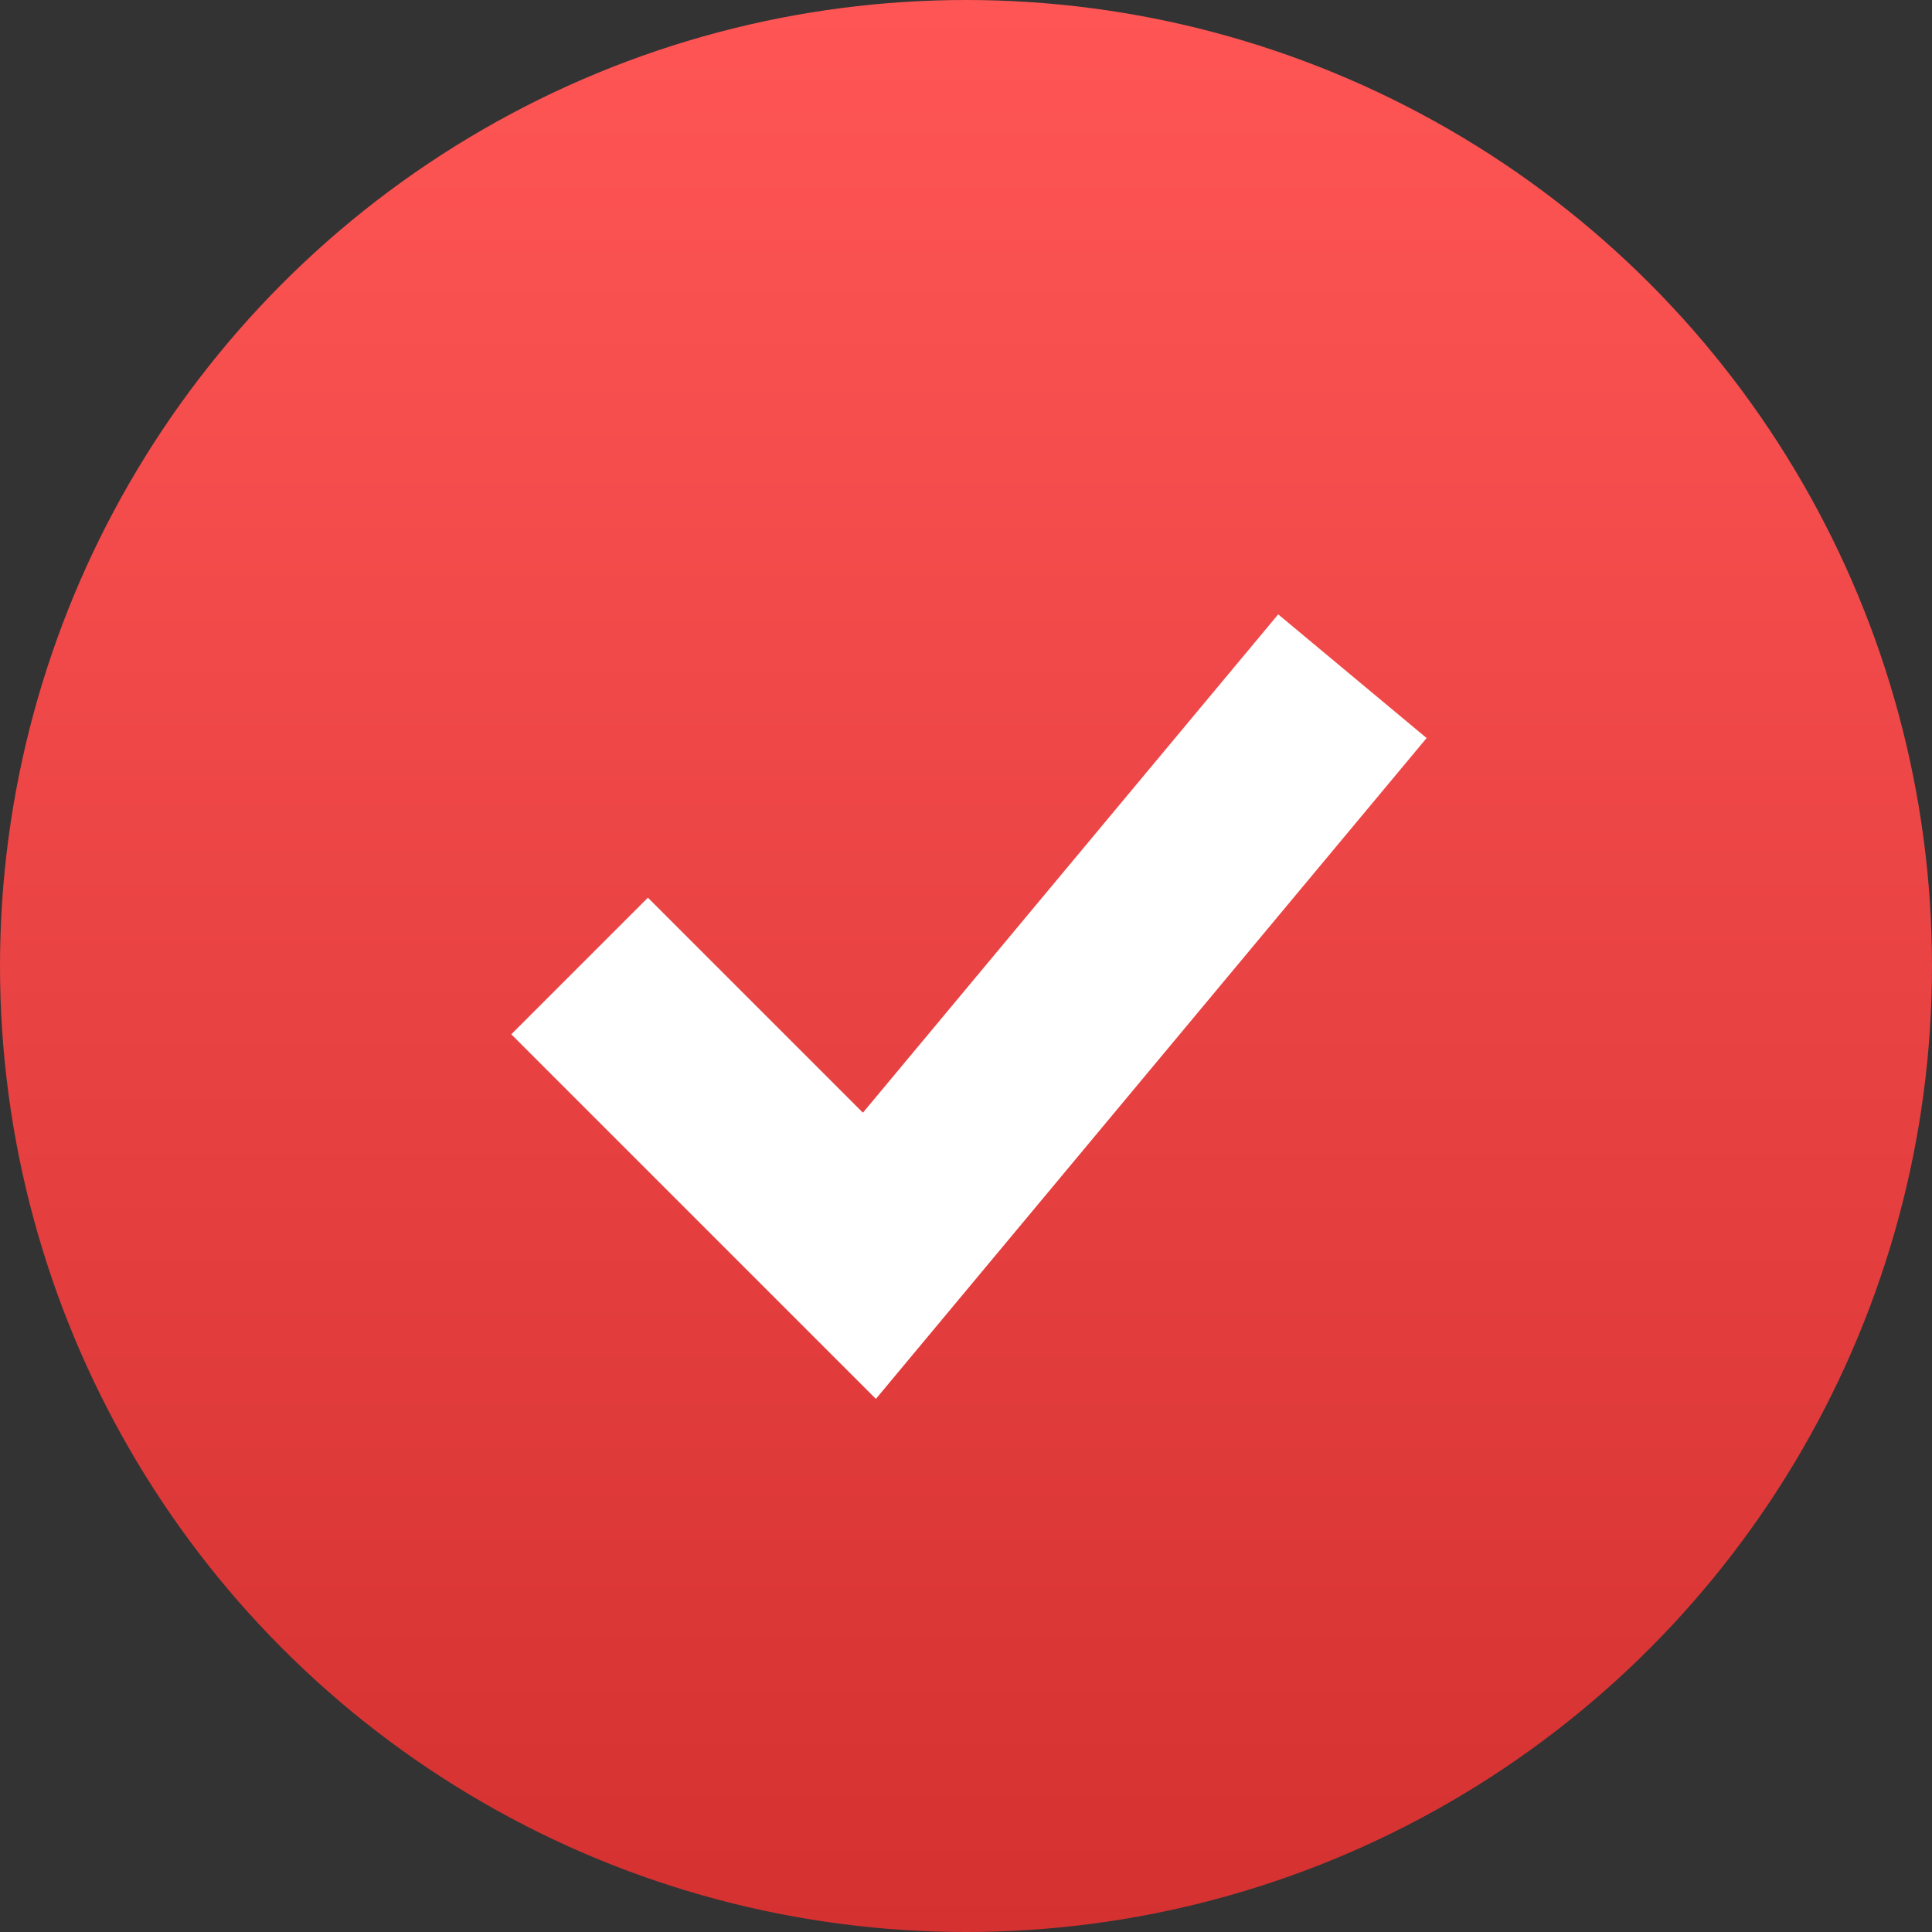 <svg width="20" height="20" viewBox="0 0 20 20" fill="none" xmlns="http://www.w3.org/2000/svg">
<rect x="0" y="0" width="20" height="20" fill="#333333" stroke="none"/>
<circle cx="10" cy="10" r="10" fill="url(#paint0_linear_2139_3909)"/>
<path d="M6 10L9 13L14 7" stroke="white" stroke-width="2"/>
<defs>
<linearGradient id="paint0_linear_2139_3909" x1="10" y1="0" x2="10" y2="20" gradientUnits="userSpaceOnUse">
<stop stop-color="#FF5555"/>
<stop offset="1" stop-color="#D53131"/>
</linearGradient>
</defs>
</svg>
